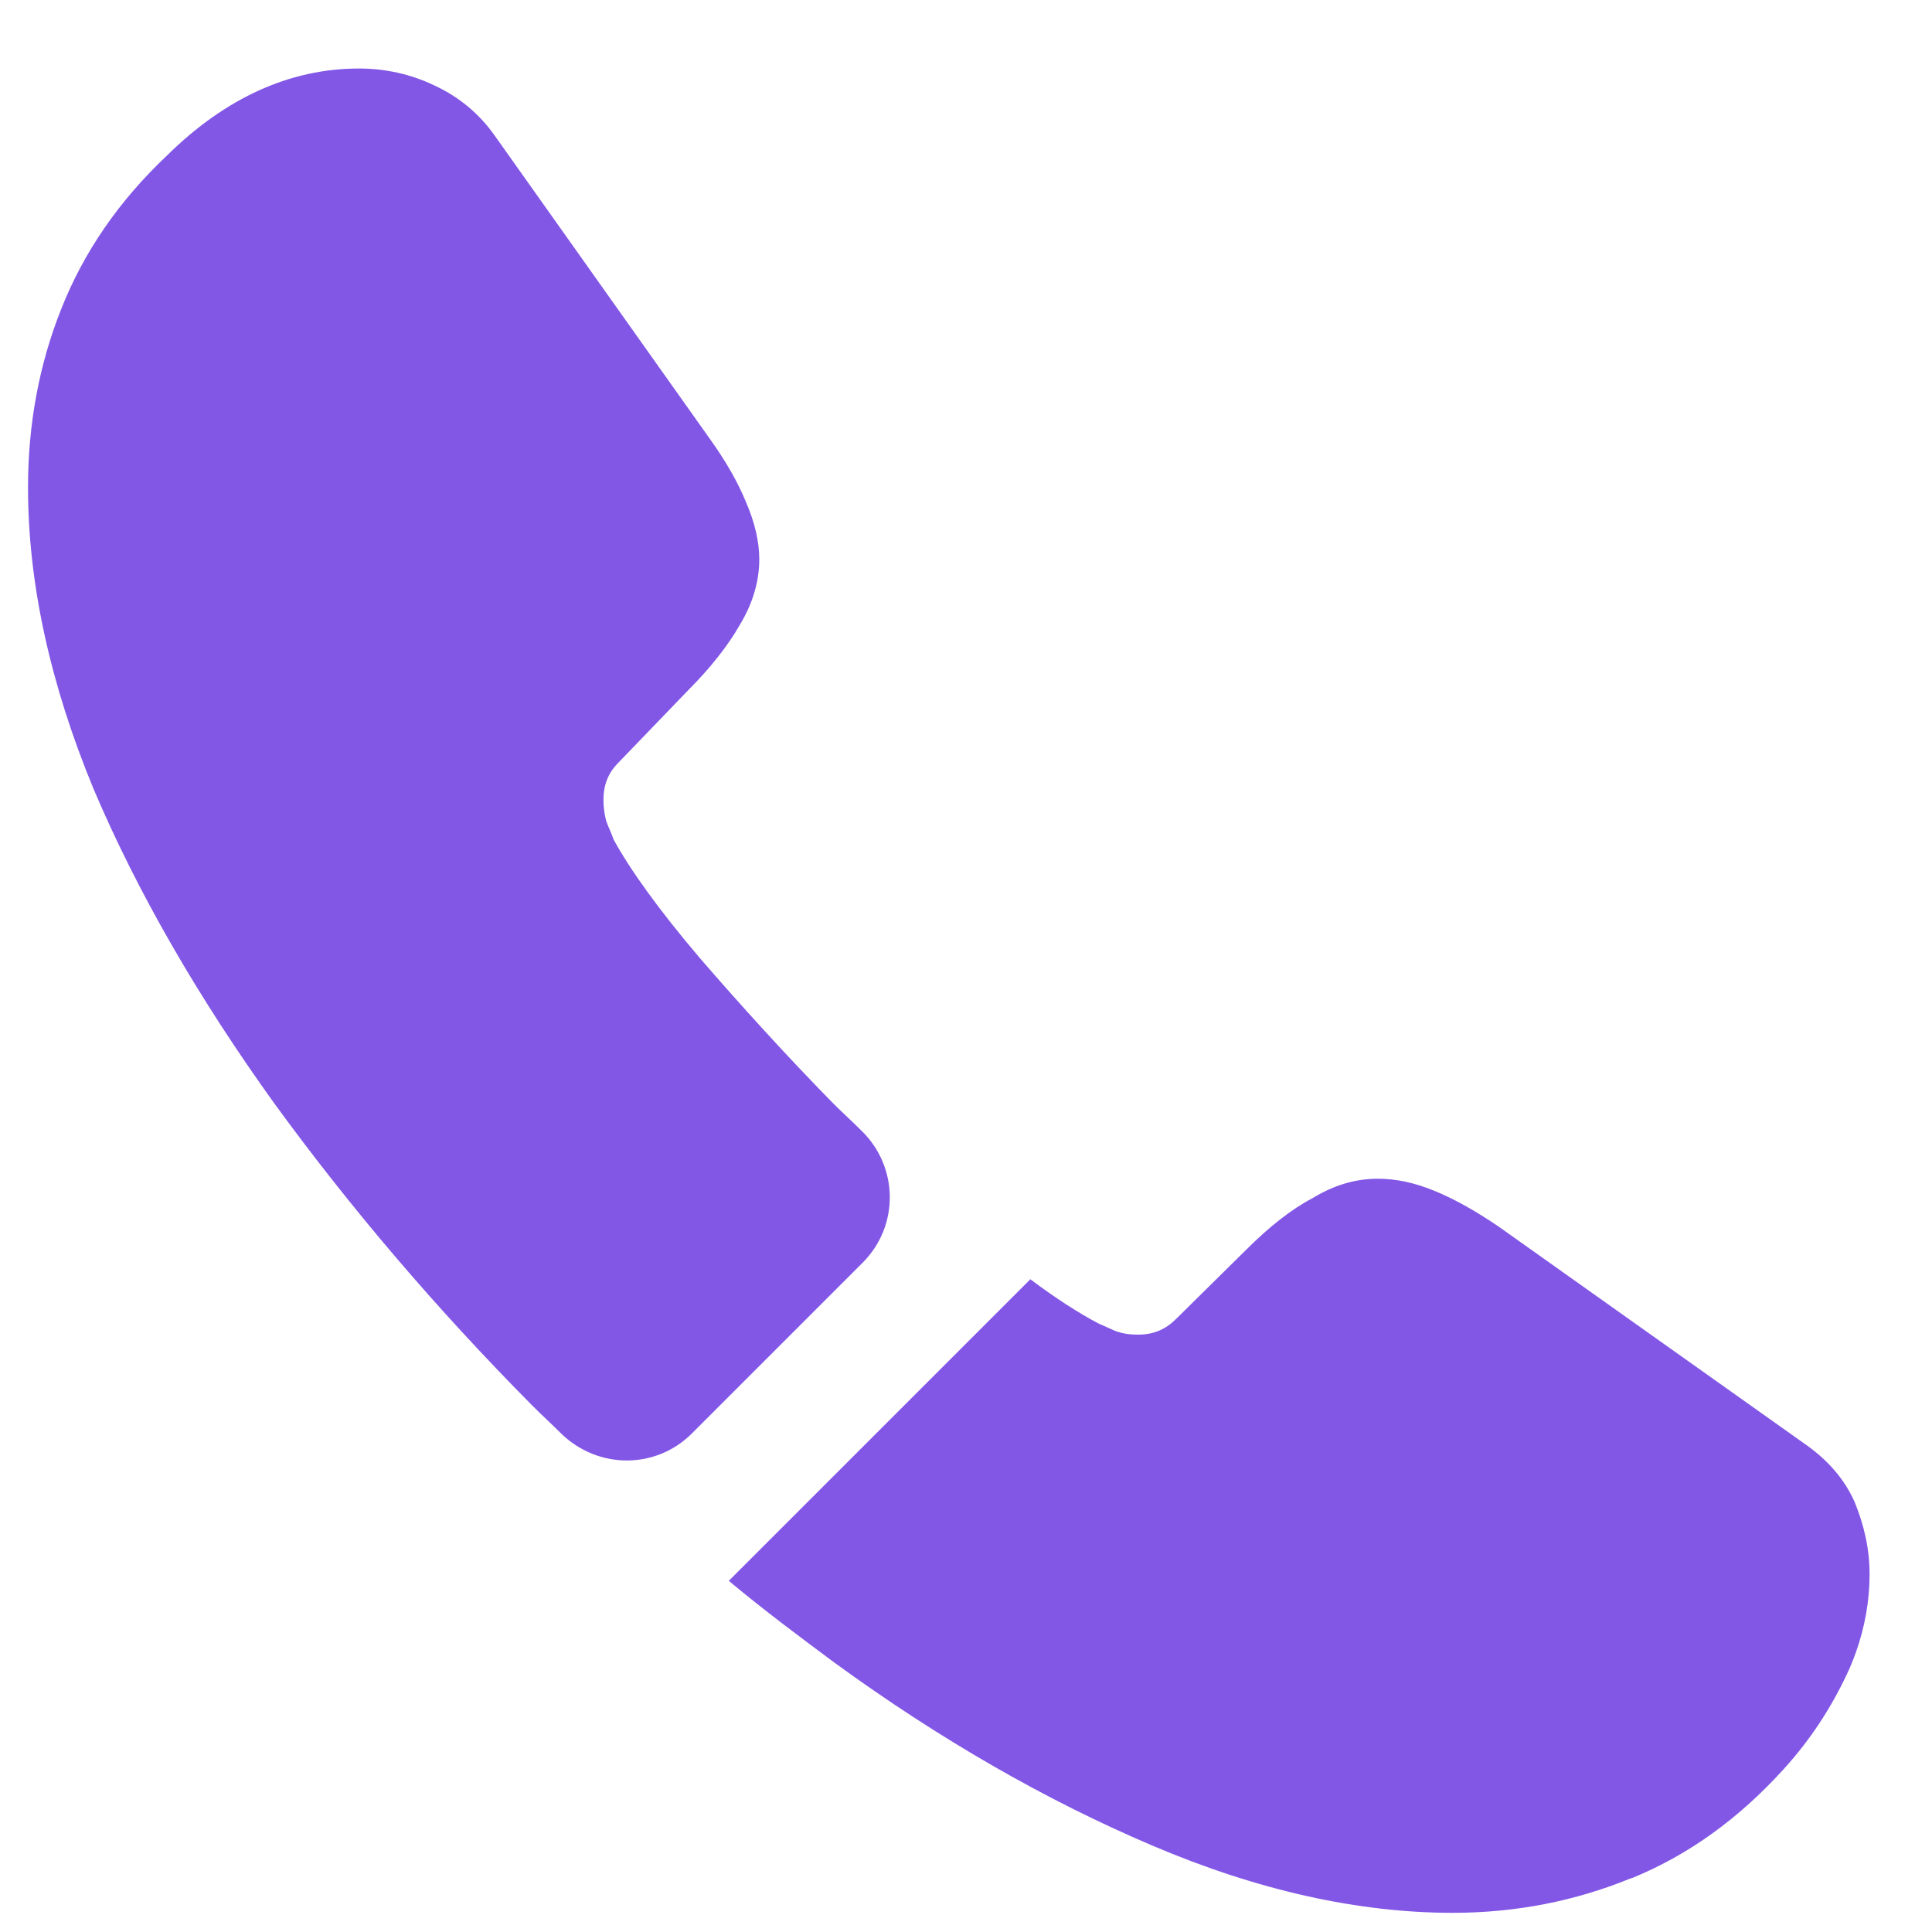 <svg width="26" height="26" viewBox="0 0 26 26" fill="none" xmlns="http://www.w3.org/2000/svg">
<path d="M11.608 16.994L9.312 19.29C8.828 19.774 8.059 19.774 7.562 19.302C7.426 19.166 7.289 19.042 7.153 18.905C5.875 17.614 4.72 16.262 3.69 14.847C2.673 13.432 1.853 12.017 1.258 10.615C0.674 9.2 0.377 7.847 0.377 6.557C0.377 5.713 0.526 4.906 0.823 4.161C1.121 3.404 1.593 2.709 2.251 2.089C3.045 1.307 3.914 0.922 4.832 0.922C5.179 0.922 5.527 0.997 5.837 1.146C6.16 1.294 6.445 1.518 6.669 1.841L9.548 5.899C9.771 6.209 9.933 6.495 10.044 6.768C10.156 7.028 10.218 7.289 10.218 7.525C10.218 7.822 10.131 8.12 9.958 8.406C9.796 8.691 9.56 8.989 9.263 9.287L8.319 10.267C8.183 10.404 8.121 10.565 8.121 10.764C8.121 10.863 8.133 10.95 8.158 11.049C8.195 11.149 8.233 11.223 8.257 11.297C8.481 11.707 8.865 12.241 9.412 12.886C9.97 13.531 10.566 14.189 11.211 14.847C11.335 14.971 11.472 15.095 11.596 15.219C12.092 15.703 12.105 16.497 11.608 16.994Z" fill="#8257E6"/>
<path d="M25.16 21.188C25.16 21.535 25.098 21.895 24.974 22.242C24.937 22.342 24.899 22.441 24.85 22.54C24.639 22.987 24.366 23.409 24.006 23.806C23.398 24.476 22.728 24.96 21.971 25.271C21.958 25.271 21.946 25.283 21.933 25.283C21.201 25.581 20.407 25.742 19.55 25.742C18.285 25.742 16.932 25.444 15.505 24.836C14.077 24.228 12.65 23.409 11.235 22.379C10.751 22.019 10.267 21.659 9.808 21.274L13.866 17.216C14.214 17.477 14.524 17.675 14.785 17.812C14.847 17.837 14.921 17.874 15.008 17.911C15.107 17.948 15.207 17.961 15.318 17.961C15.529 17.961 15.691 17.886 15.827 17.75L16.77 16.819C17.081 16.509 17.379 16.273 17.664 16.124C17.95 15.95 18.235 15.863 18.545 15.863C18.781 15.863 19.029 15.913 19.302 16.025C19.575 16.136 19.861 16.298 20.171 16.509L24.279 19.425C24.602 19.649 24.825 19.909 24.962 20.22C25.086 20.53 25.16 20.84 25.16 21.188Z" fill="#8257E6"/>
</svg>
